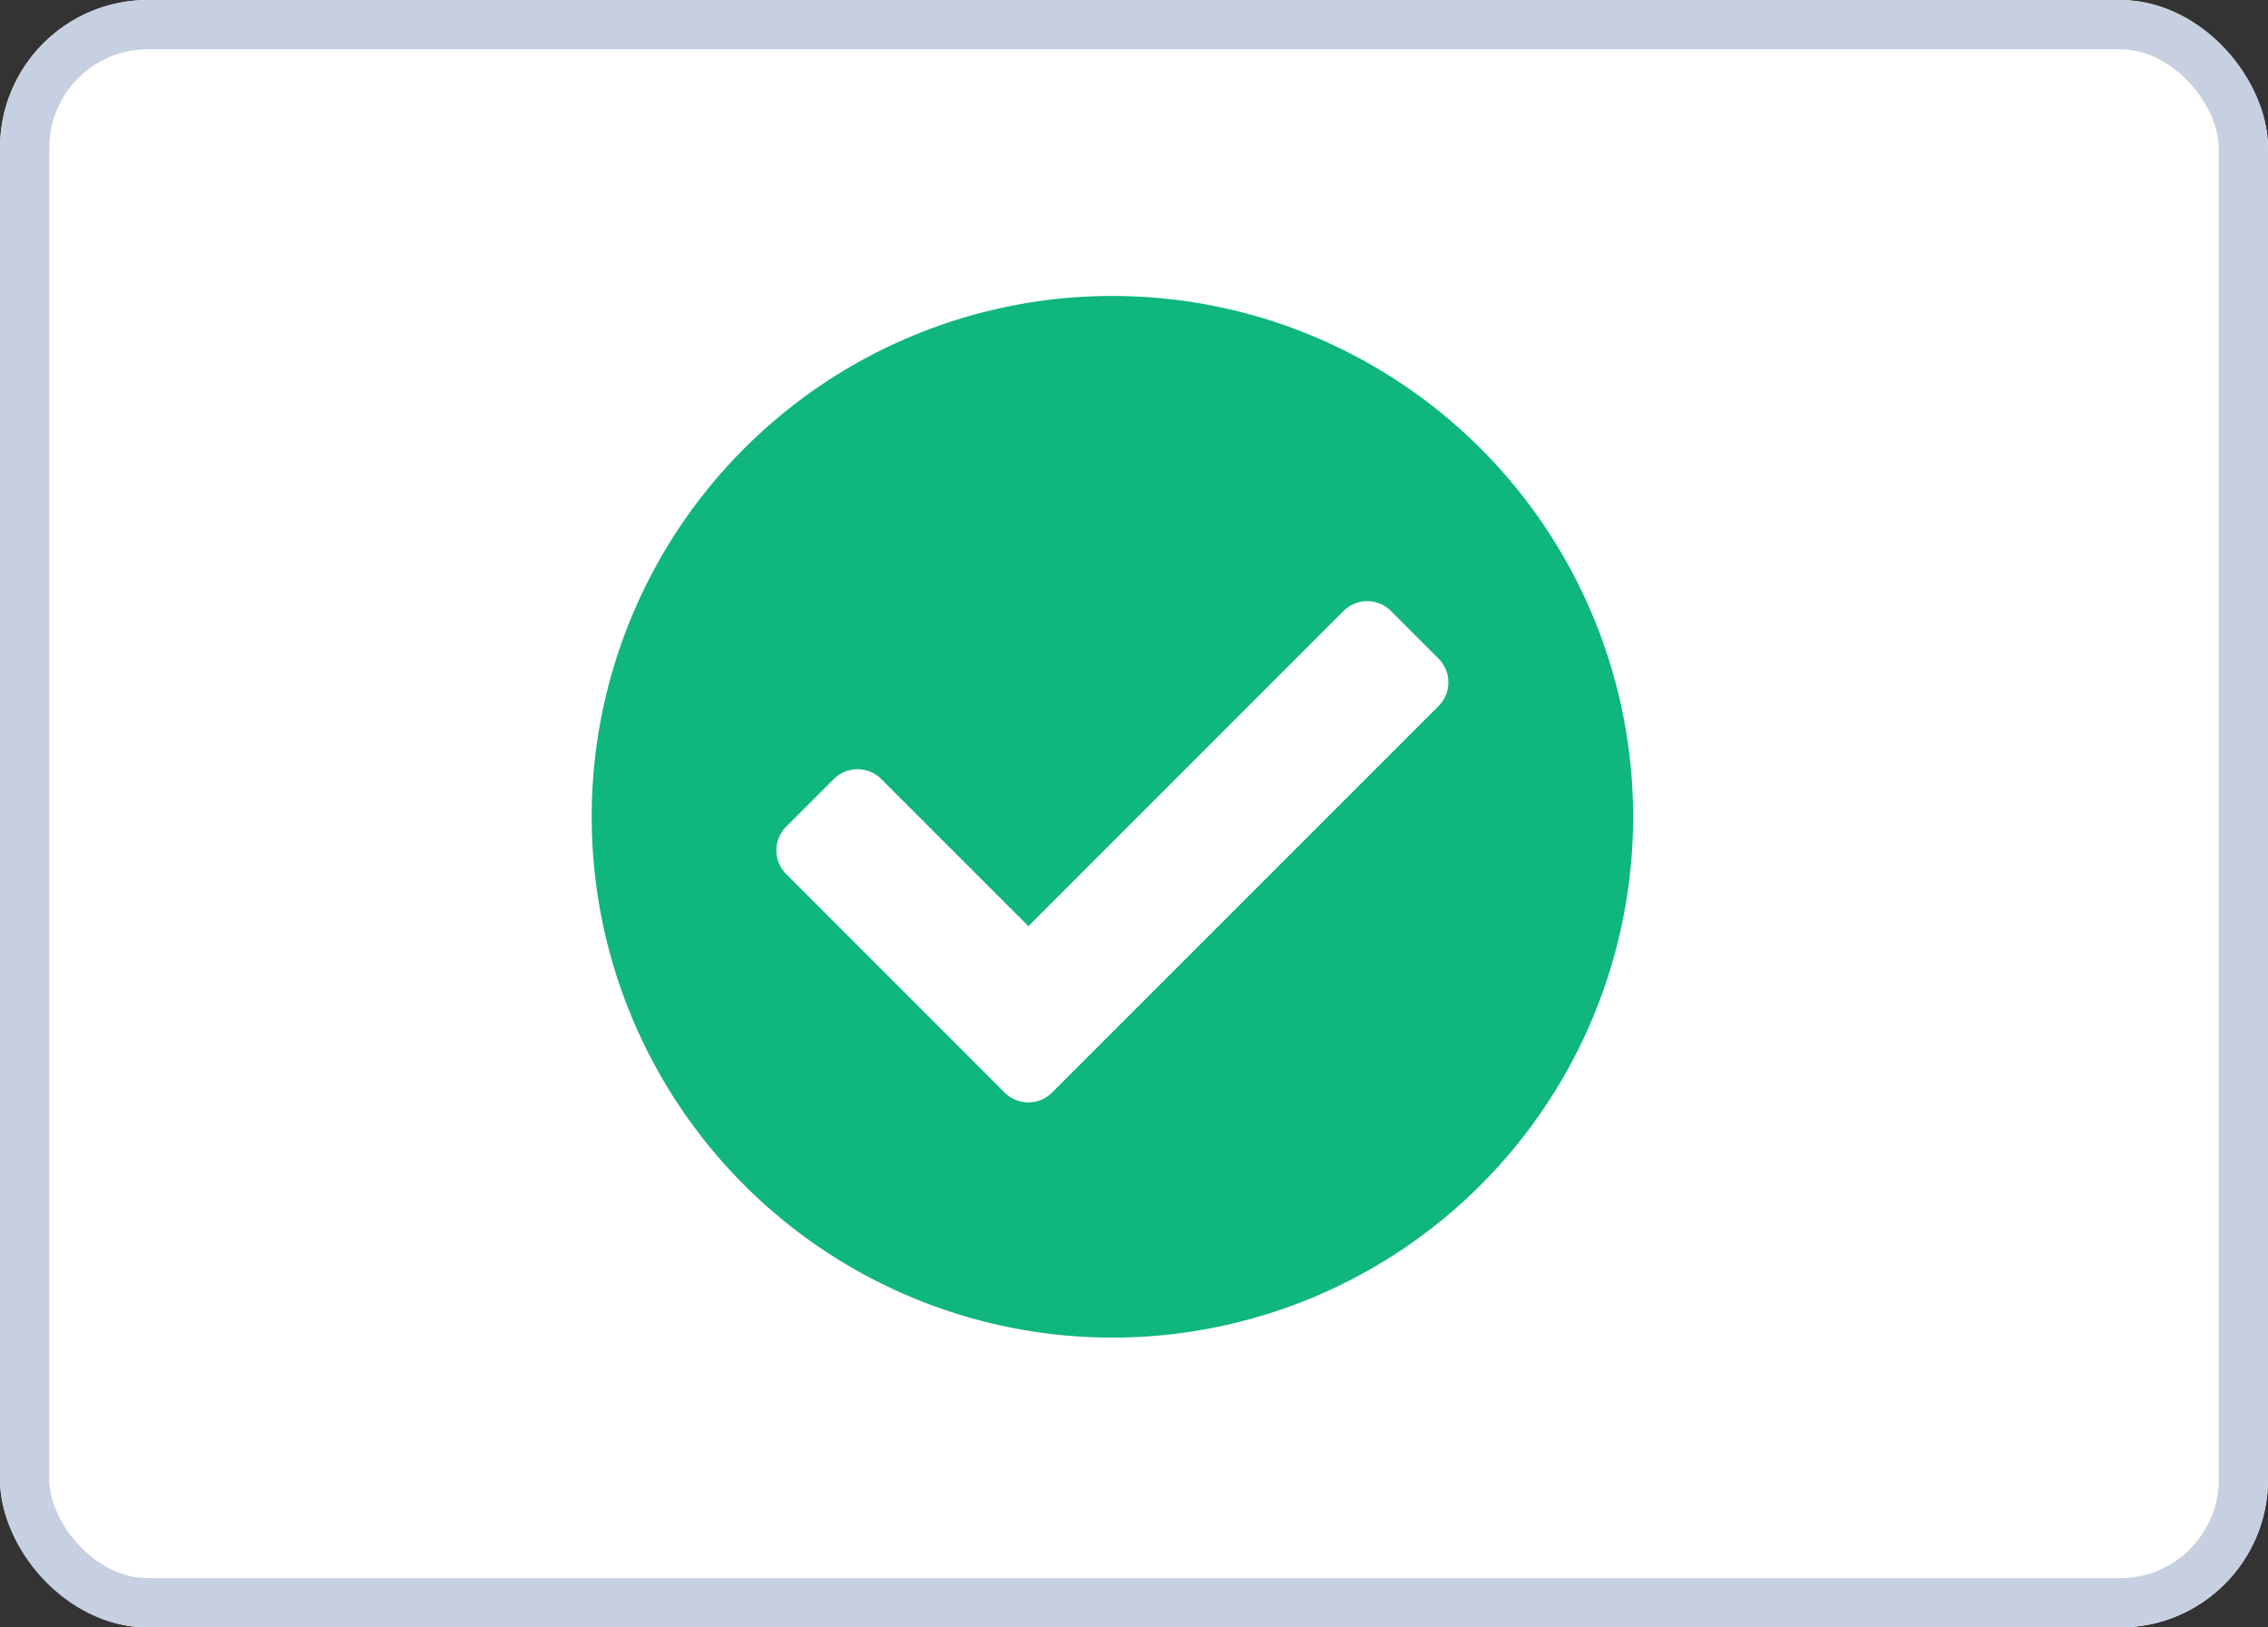 <svg xmlns="http://www.w3.org/2000/svg" width="46" height="33" viewBox="0 0 46 33">
  <rect x="0" y="0" width="46" height="33" fill="#333333" stroke="none"/>
  <g id="Group_1095" data-name="Group 1095" transform="translate(-1735 -336)">
    <g id="Rectangle_1876" data-name="Rectangle 1876" transform="translate(1735 336)" fill="#fff" stroke="#c7d0e1" stroke-width="1">
      <rect width="46" height="33" rx="3" stroke="none"/>
      <rect x="0.5" y="0.5" width="45" height="32" rx="2.5" fill="none"/>
    </g>
    <path id="Icon_awesome-check-circle" data-name="Icon awesome-check-circle" d="M21.685,11.124A10.561,10.561,0,1,1,11.124.563,10.561,10.561,0,0,1,21.685,11.124ZM9.9,16.716,17.738,8.88a.681.681,0,0,0,0-.964l-.964-.964a.681.681,0,0,0-.964,0l-6.39,6.39L6.437,10.36a.681.681,0,0,0-.964,0l-.964.964a.681.681,0,0,0,0,.964l4.429,4.429A.681.681,0,0,0,9.9,16.716Z" transform="translate(1746.438 341.438)" fill="#0fb67e"/>
  </g>
</svg>
